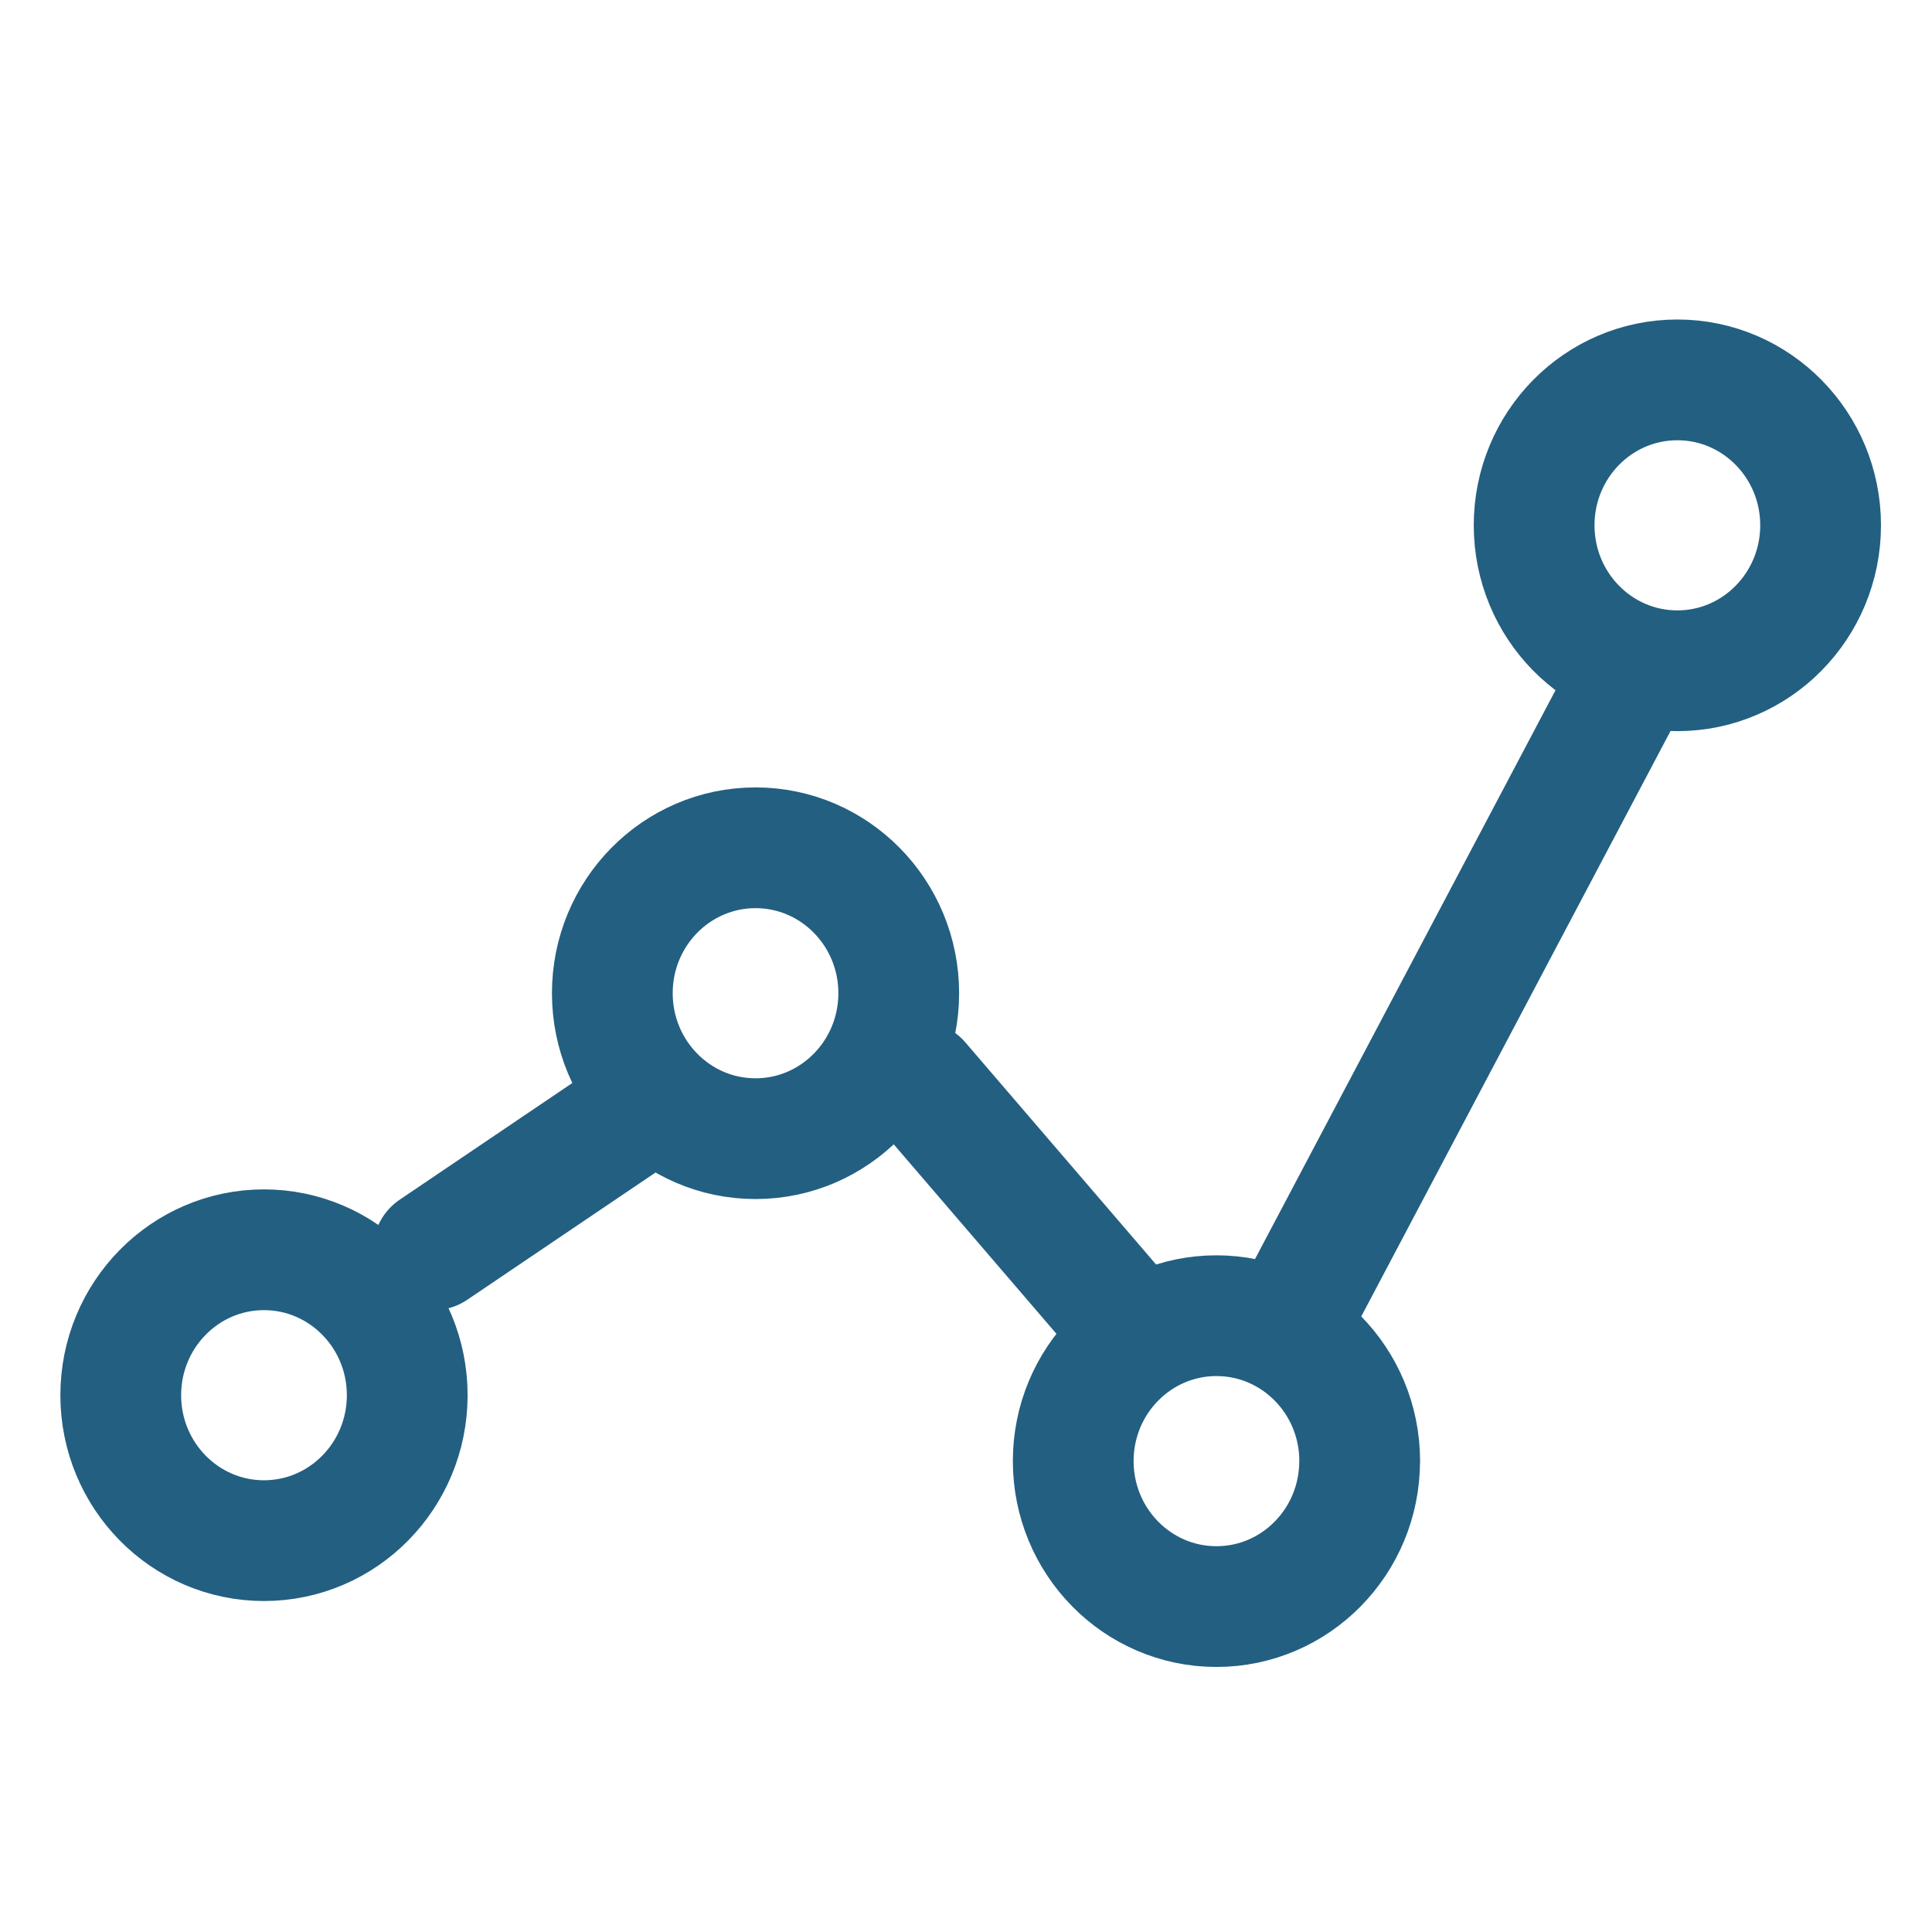 <svg width="32" height="32" viewBox="0 0 32 32" xmlns="http://www.w3.org/2000/svg"><title>9A6F6155-53BC-41E2-BFCE-E3A687D06ED6</title><path d="M6.745 23.109c0 1.33-1.063 2.409-2.373 2.409-1.31 0-2.372-1.079-2.372-2.409 0-1.33 1.062-2.409 2.372-2.409 1.31 0 2.373 1.079 2.373 2.409zm8.141-6.659c0 1.331-1.062 2.41-2.372 2.41-1.31 0-2.372-1.079-2.372-2.41 0-1.33 1.062-2.408 2.372-2.408 1.31 0 2.372 1.078 2.372 2.409zm7.634 7.75c0 1.331-1.062 2.41-2.372 2.41-1.31 0-2.372-1.079-2.372-2.41 0-1.33 1.062-2.408 2.372-2.408 1.31 0 2.373 1.078 2.373 2.409zm7.635-15.5c0 1.331-1.063 2.41-2.373 2.41-1.31 0-2.372-1.079-2.372-2.41 0-1.33 1.062-2.408 2.372-2.408 1.31 0 2.373 1.078 2.373 2.409zm-8.562 12.769l5.288-10.01m-11.65 6.458l3.5 4.076M7.179 20.7l3.107-2.1" stroke="#235F81" stroke-width="2" fill="none" stroke-linecap="round" stroke-linejoin="round"/></svg>
